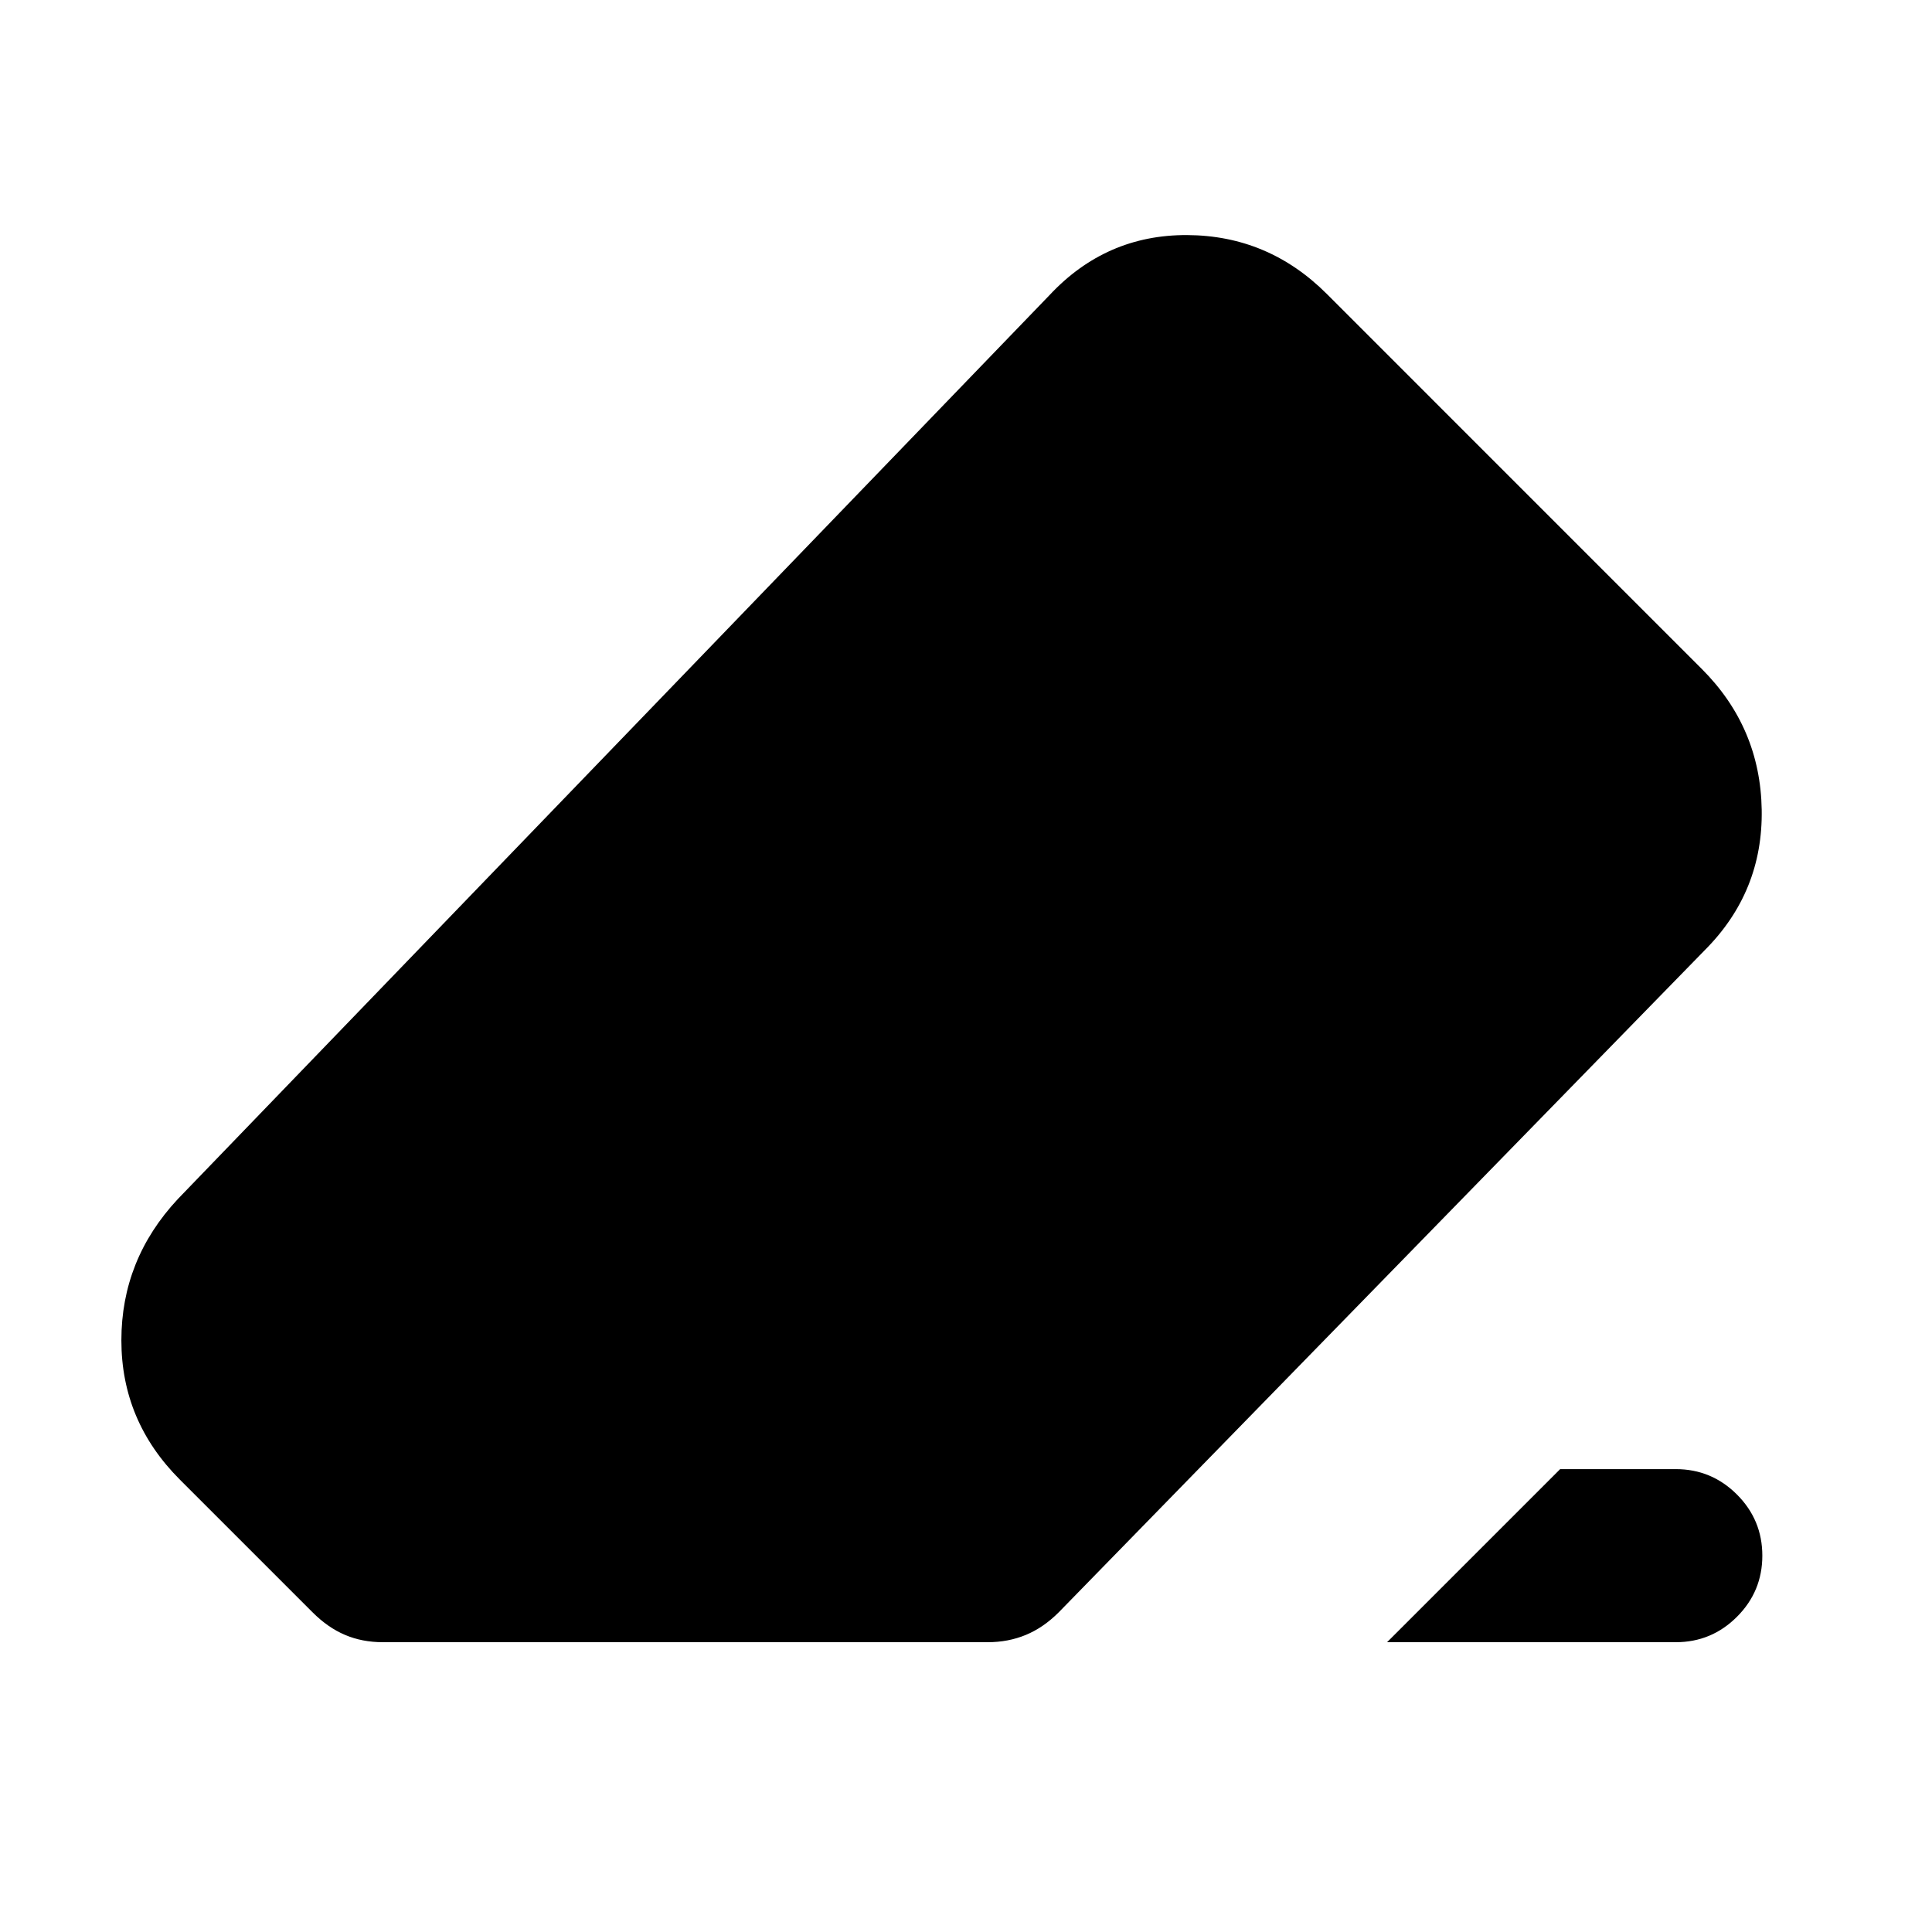 <svg xmlns="http://www.w3.org/2000/svg" height="24" viewBox="0 -960 960 960" width="24"><path d="M775.23-230h57.46q17.77 0 30.39 12.62 12.61 12.61 12.61 30.38t-12.61 30.38Q850.46-144 832.69-144H689.23l86-86Zm-585 86q-10.23 0-18.77-3.62-8.54-3.61-16.15-11.23l-65.92-65.92Q60.31-253.85 60.31-294q0-40.15 28.08-70.23l433.07-449.08q28.08-30.07 68.42-29.88 40.35.19 69.43 29.27l186.3 186.31q29.08 29.07 29.77 69.92.69 40.84-28.38 69.92L526.08-158.85q-7.62 7.62-16.35 11.23Q501-144 490.77-144H190.23Z"/></svg>